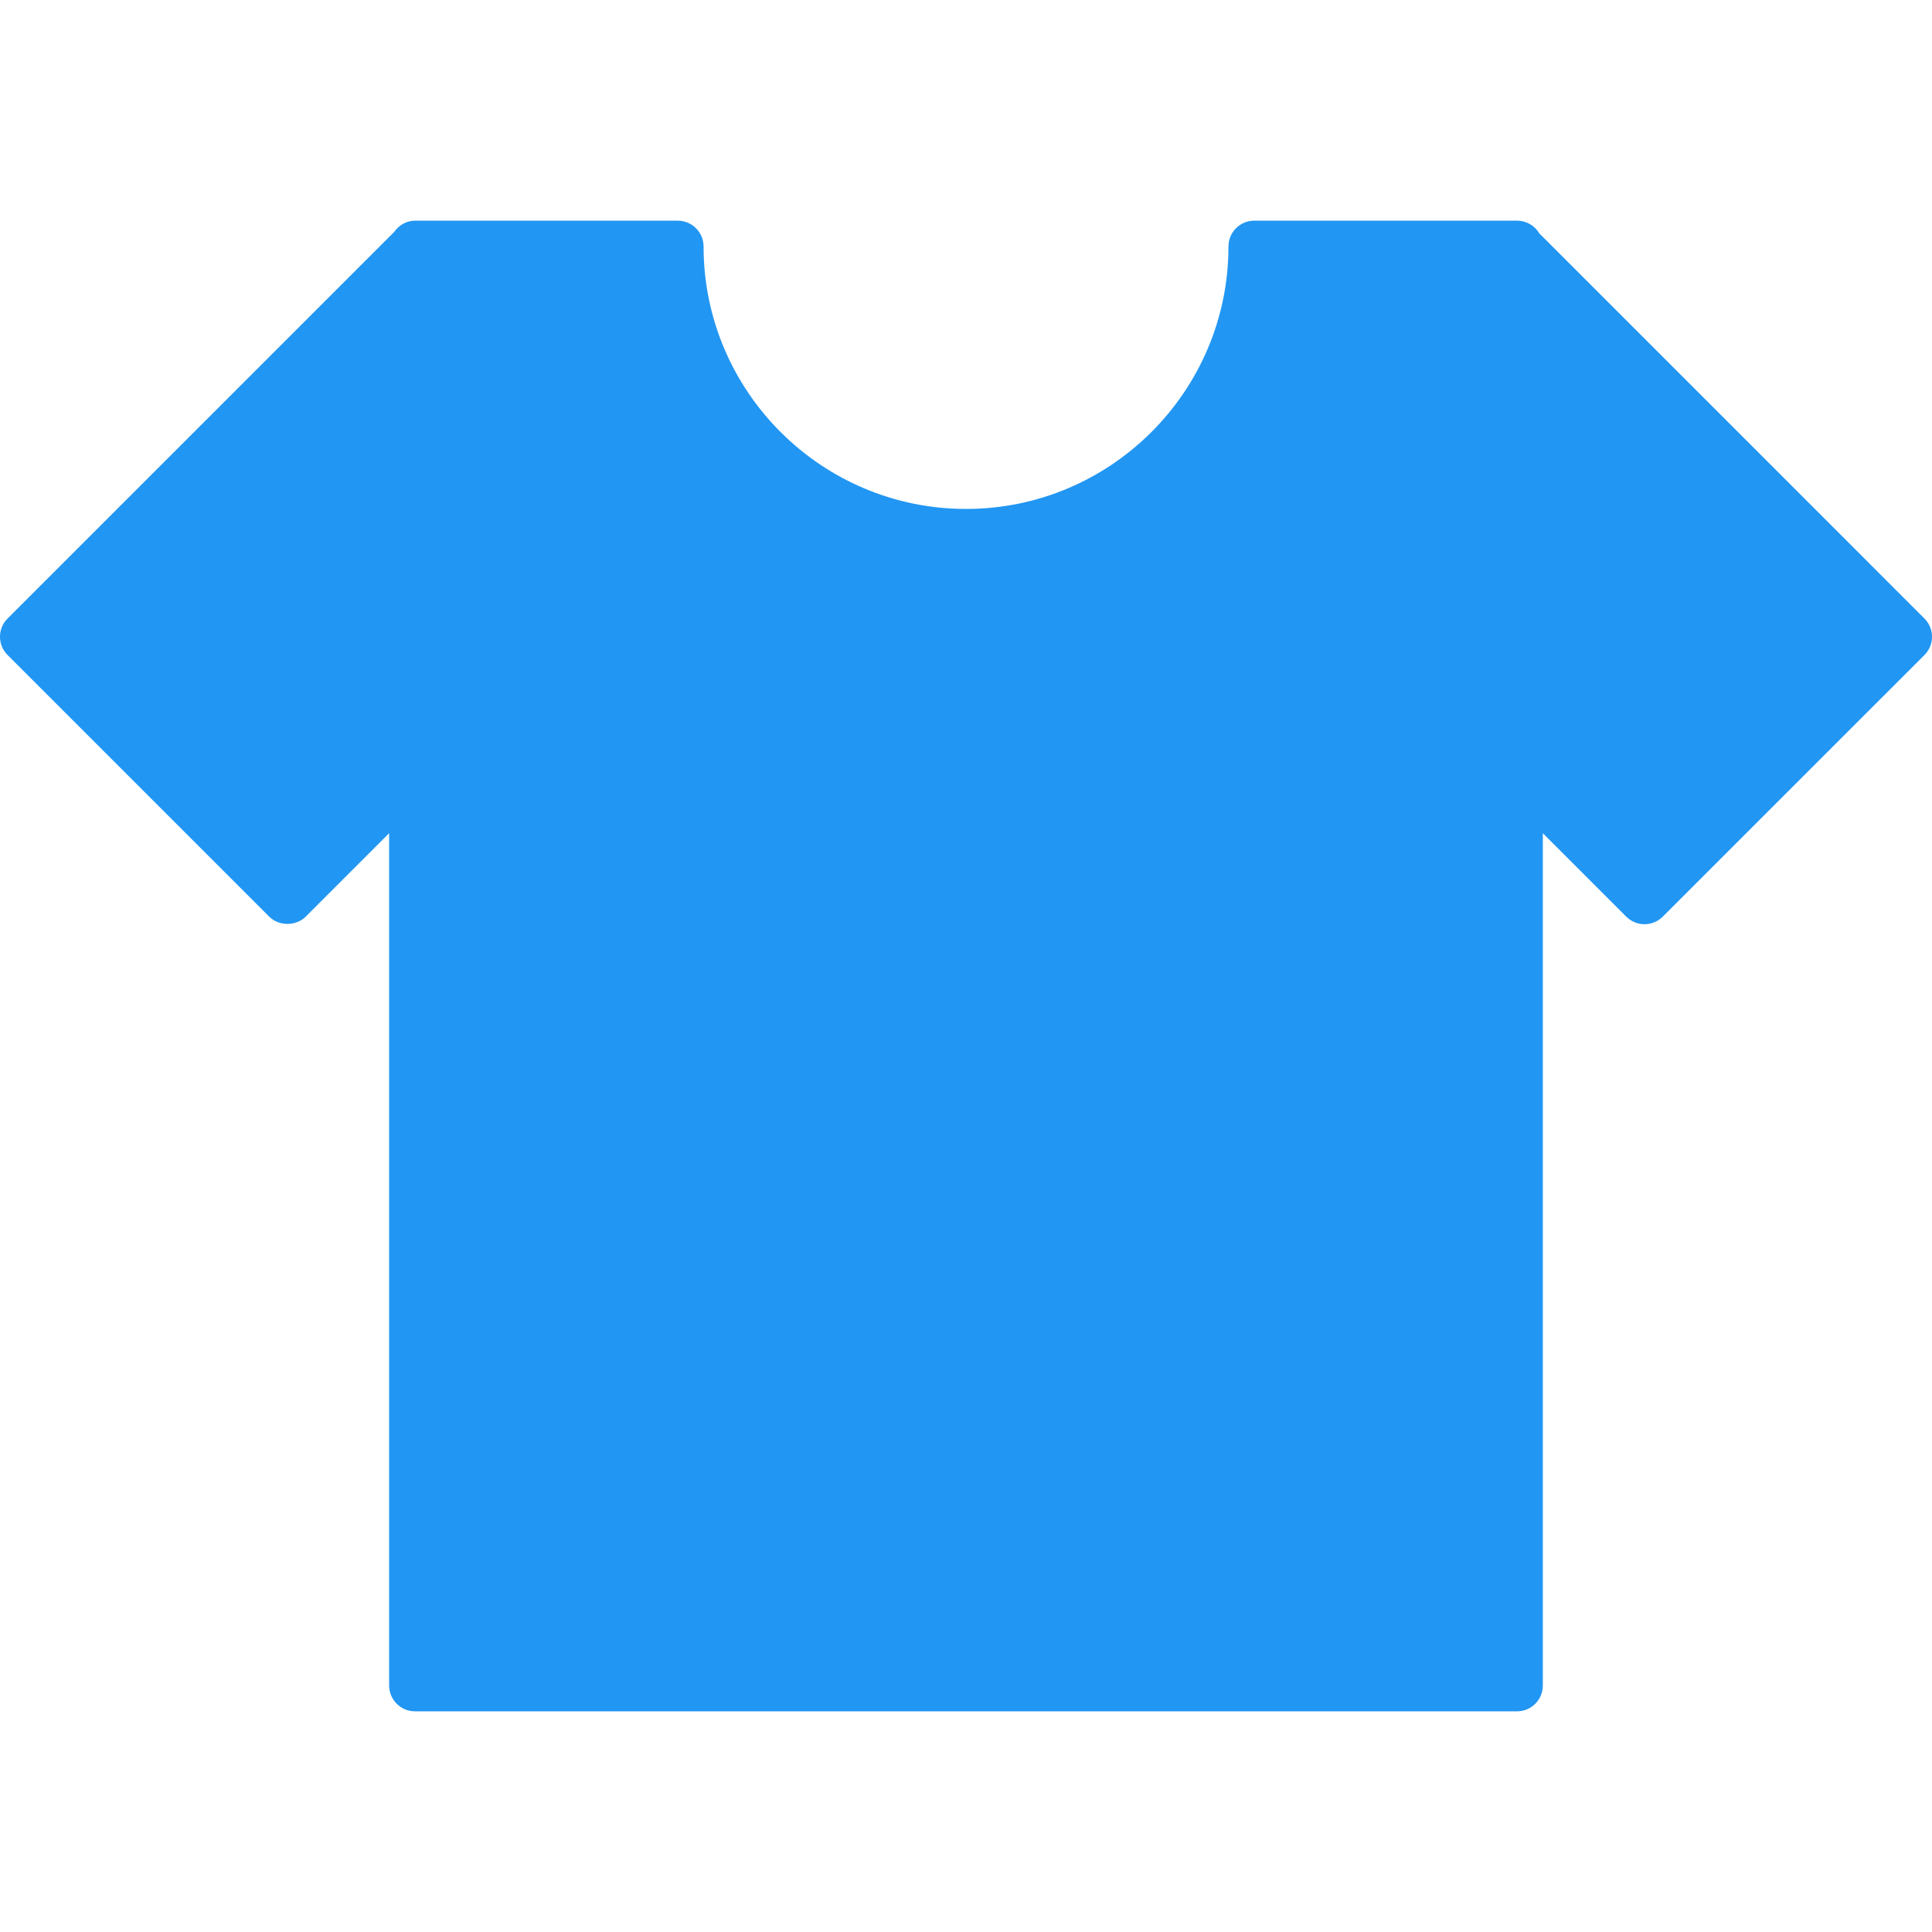 <?xml version="1.0" encoding="iso-8859-1"?>
<!-- Generator: Adobe Illustrator 18.1.1, SVG Export Plug-In . SVG Version: 6.00 Build 0)  -->
<svg version="1.1" id="Capa_1" xmlns="http://www.w3.org/2000/svg" xmlns:xlink="http://www.w3.org/1999/xlink" x="0px" y="0px"
	 viewBox="0 0 446.58 446.58" style="enable-background:new 0 0 446.58 446.58;" xml:space="preserve">
<g>
	<g>
		<path style="fill:#2196F3;" d="M350.657,395.571H95.919c-3.294,0-5.967-2.667-5.967-5.967V192.596l-19.285,19.285
			c-2.238,2.238-6.2,2.238-8.437,0L1.75,151.407c-2.333-2.333-2.333-6.104,0-8.437l89.378-89.378
			c1.086-1.539,2.834-2.584,4.797-2.584h60.737c3.294,0,5.967,2.673,5.967,5.967c0,33.45,27.215,60.665,60.665,60.665
			s60.665-27.215,60.665-60.665c0-3.294,2.667-5.967,5.967-5.967h60.737c2.178,0,4.087,1.17,5.126,2.912l89.044,89.05
			c1.122,1.122,1.748,2.637,1.748,4.219s-0.627,3.103-1.748,4.219l-60.486,60.474c-2.333,2.333-6.104,2.333-8.437,0l-19.285-19.285
			v197.008C356.623,392.904,353.95,395.571,350.657,395.571z"/>
	</g>
</g>
<g>
</g>
<g>
</g>
<g>
</g>
<g>
</g>
<g>
</g>
<g>
</g>
<g>
</g>
<g>
</g>
<g>
</g>
<g>
</g>
<g>
</g>
<g>
</g>
<g>
</g>
<g>
</g>
<g>
</g>
</svg>
